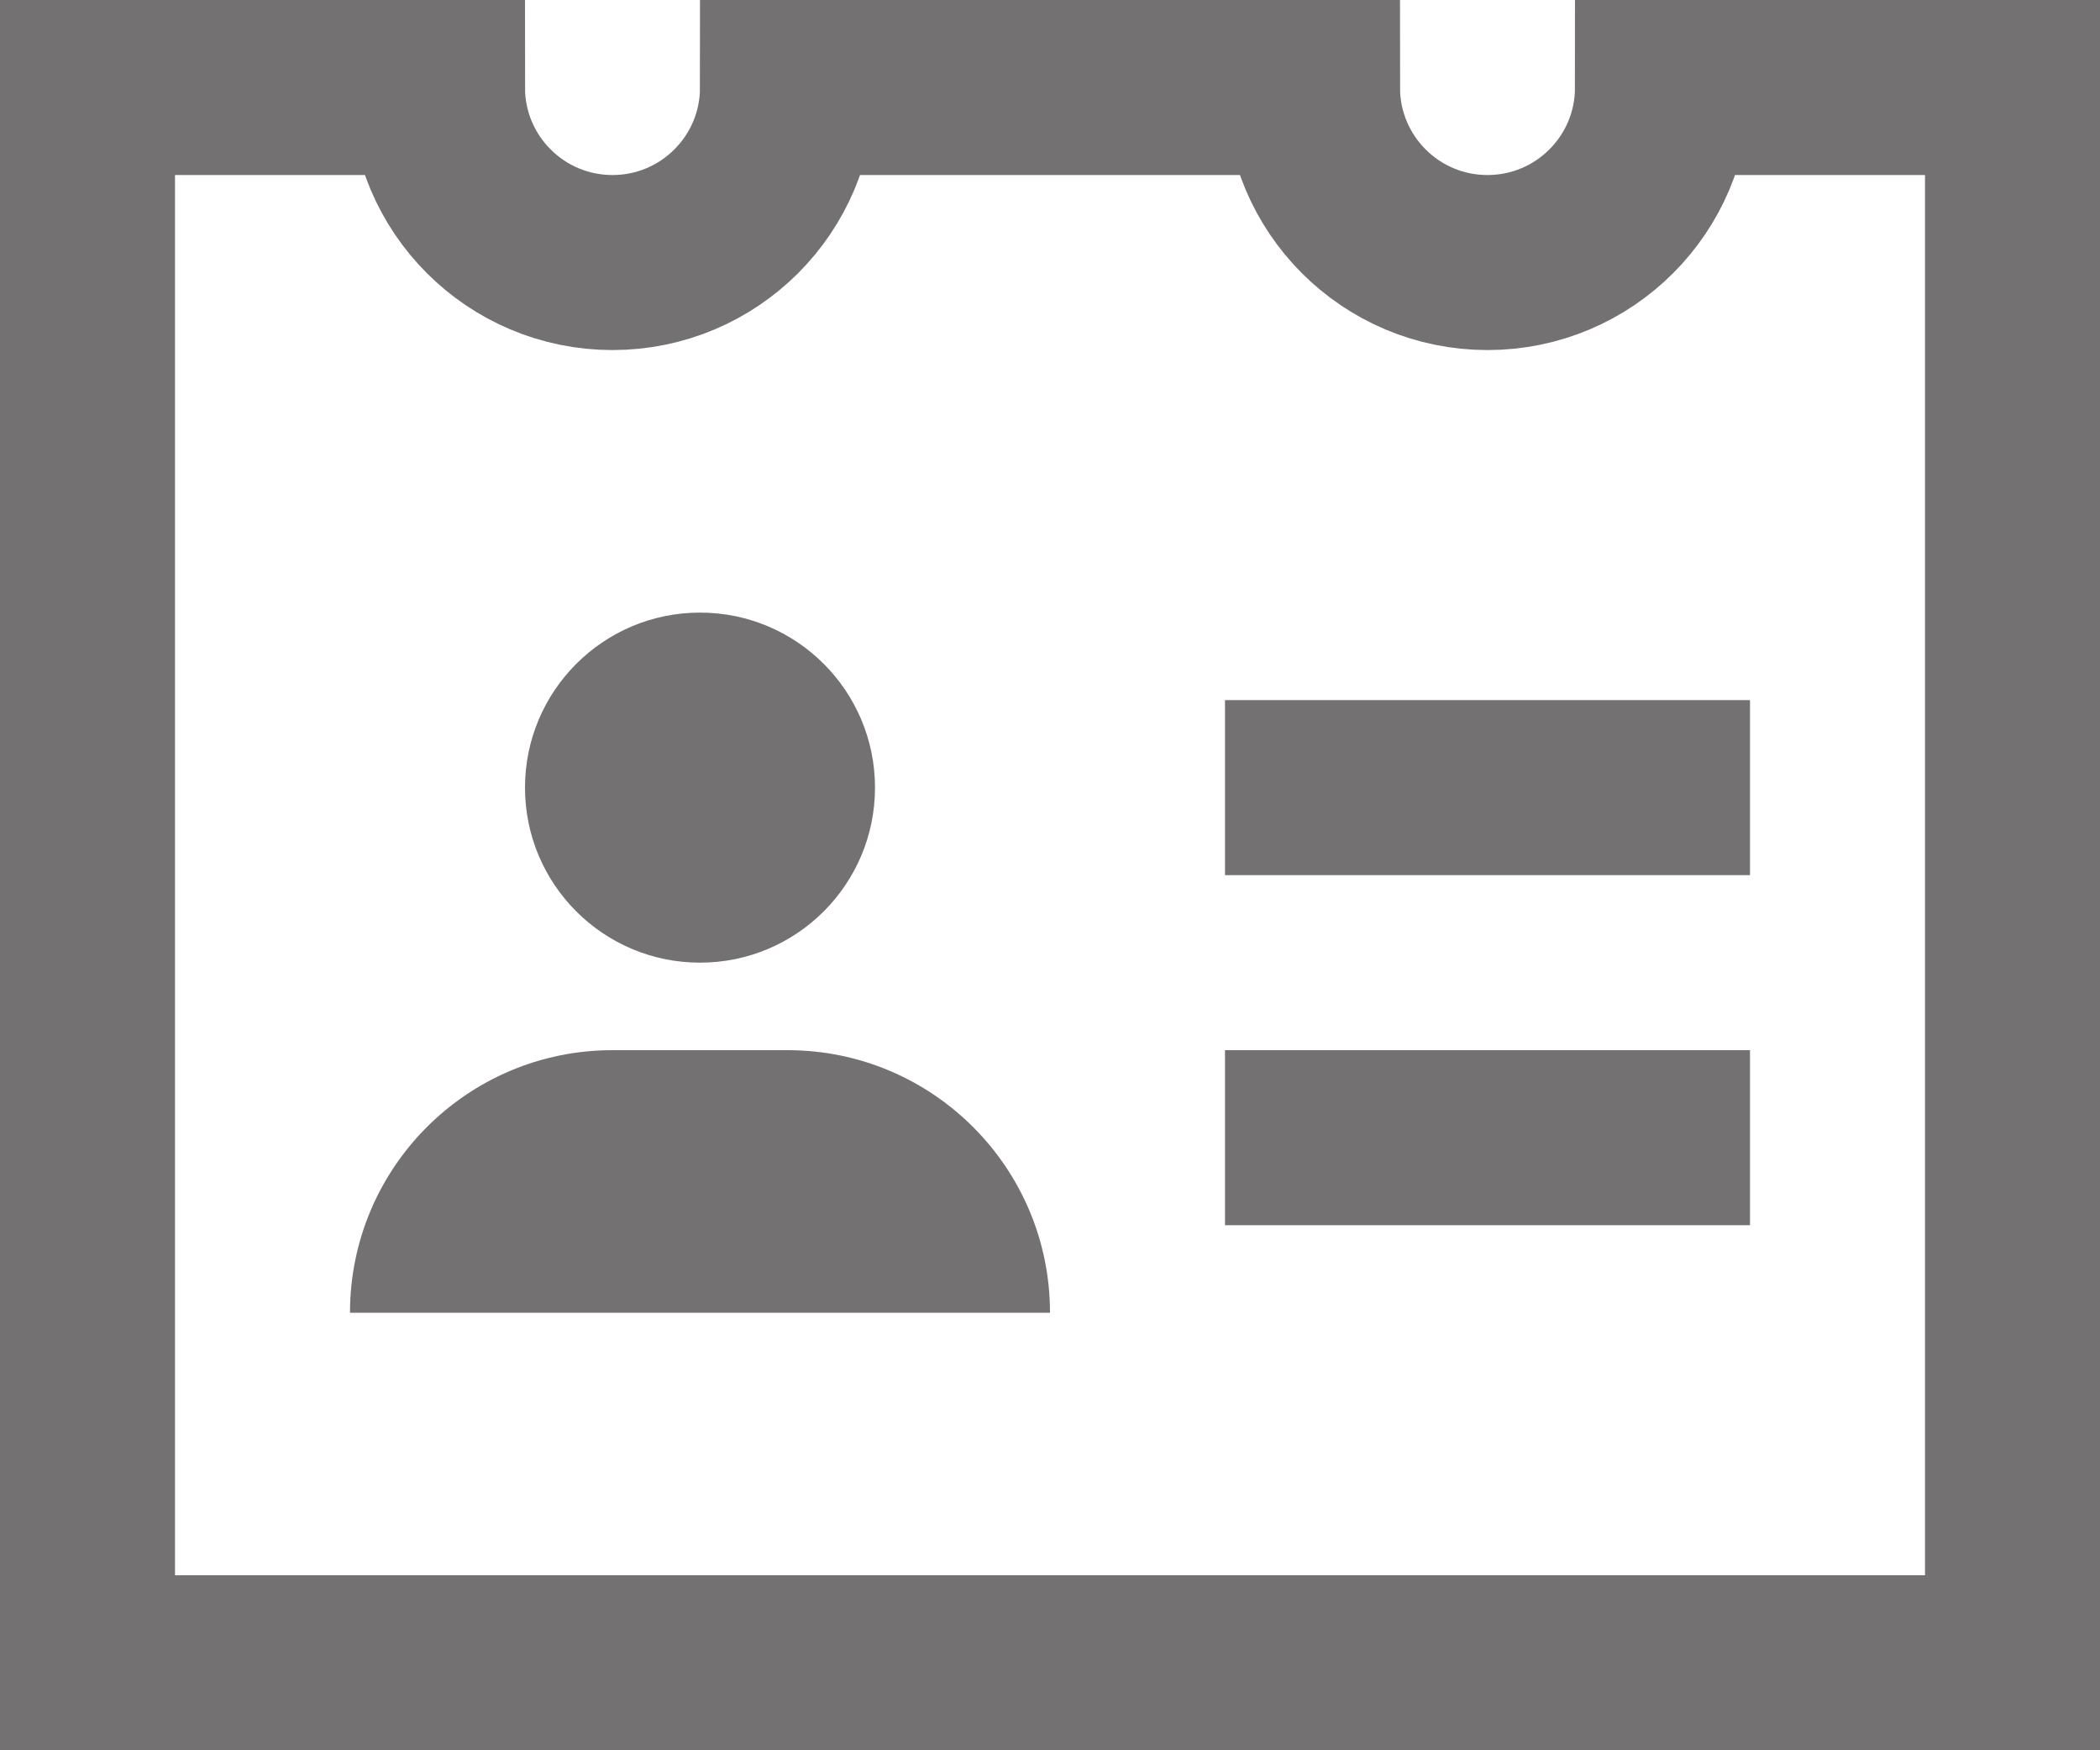 <?xml version="1.0" encoding="UTF-8"?>
<svg width="24px" height="20px" viewBox="0 0 24 20" version="1.1" xmlns="http://www.w3.org/2000/svg" xmlns:xlink="http://www.w3.org/1999/xlink">
    <!-- Generator: sketchtool 53.2 (72643) - https://sketchapp.com -->
    <title>809EFFAE-19FC-40DF-8A83-46A043DEEC1D</title>
    <desc>Created with sketchtool.</desc>
    <g id="OpenSolar" stroke="none" stroke-width="1" fill="none" fill-rule="evenodd">
        <g id="Account-Settting/Entity" transform="translate(-949, -451)">
            <g id="badge-13" transform="translate(950, 452)">
                <path d="M14,8 L18,8" id="Path" stroke="#737171" stroke-width="2" stroke-linecap="square"></path>
                <path d="M14,12 L18,12" id="Path" stroke="#737171" stroke-width="2" stroke-linecap="square"></path>
                <path d="M3,14 C3,12.343 4.343,11 6,11 L8,11 C9.657,11 11,12.343 11,14 L3,14 Z" id="Path" fill="#737171" fill-rule="nonzero"></path>
                <path d="M18,0 C18,1.105 17.105,2 16,2 C14.895,2 14,1.105 14,0 L8,0 C8,1.105 7.105,2 6,2 C4.895,2 4,1.105 4,0 L0,0 L0,18 L22,18 L22,0 L18,0 Z" id="Path" stroke="#737171" stroke-width="2" stroke-linecap="square"></path>
                <circle id="Oval" fill="#737171" fill-rule="nonzero" cx="7" cy="8" r="2"></circle>
            </g>
        </g>
    </g>
</svg>